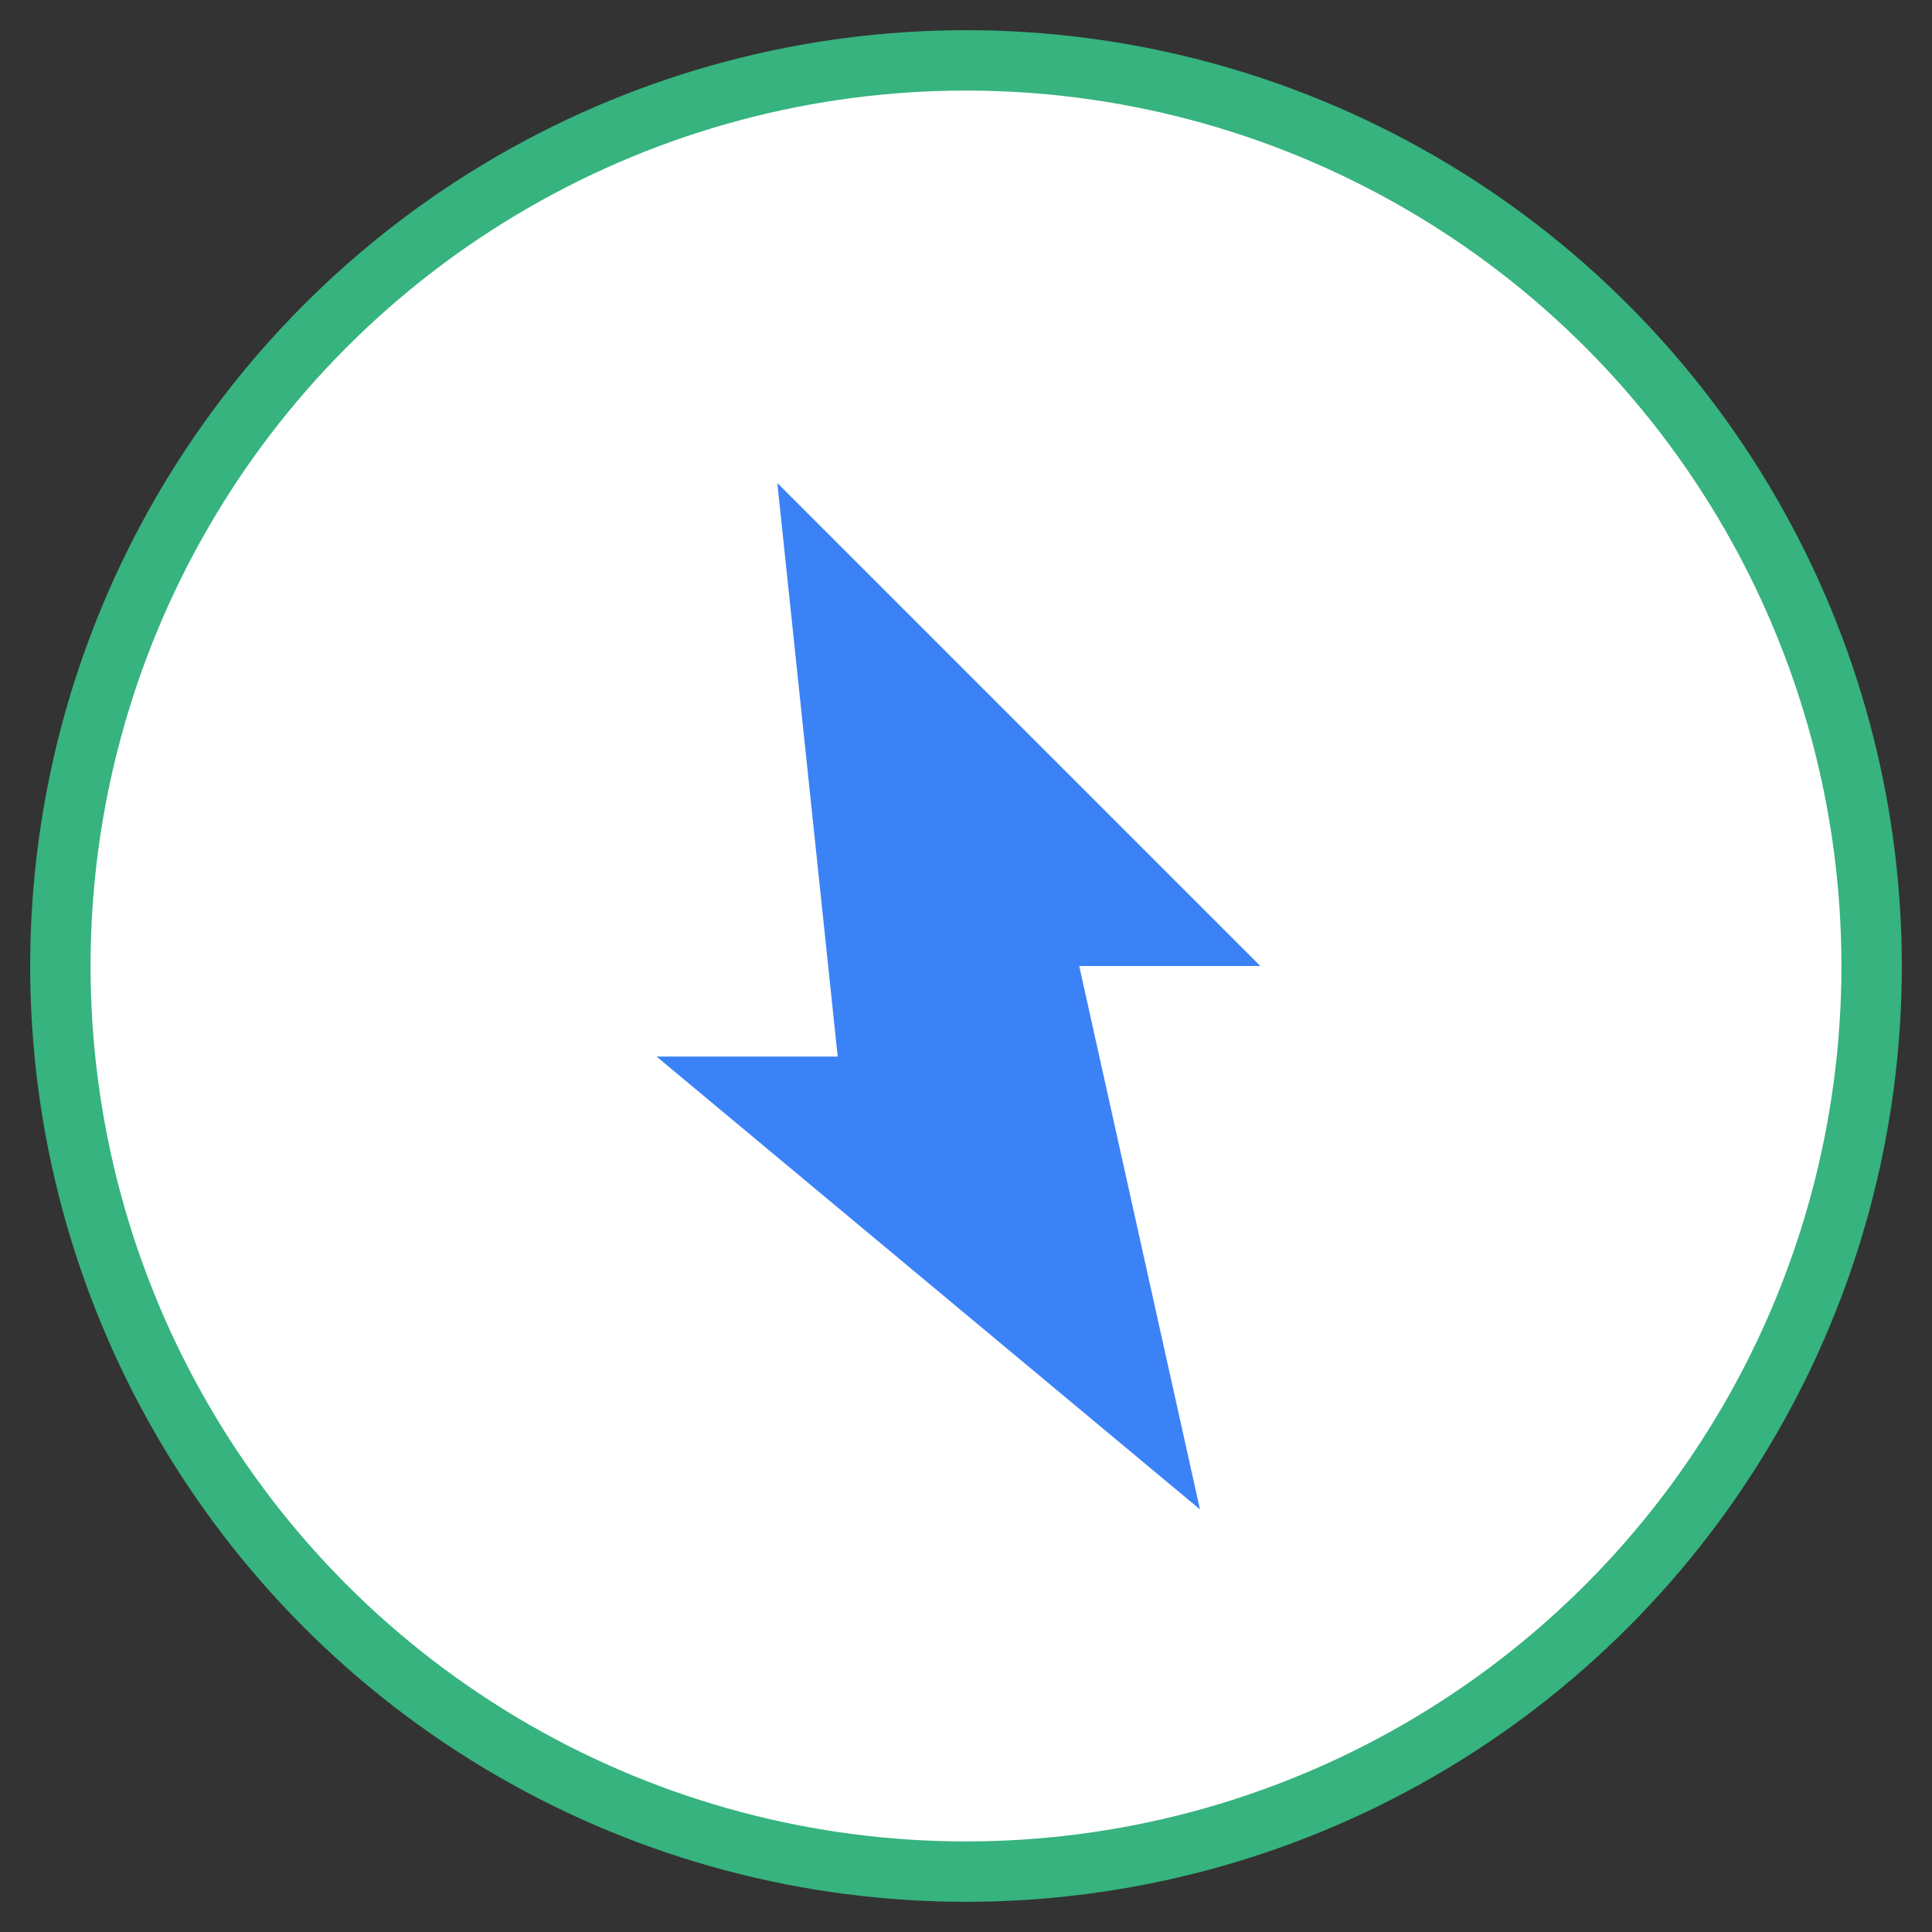 <?xml version="1.0" encoding="UTF-8"?>
<!-- Round minimal logo: white badge with Backlog green outline and blue lightning bolt -->
<svg xmlns="http://www.w3.org/2000/svg" viewBox="0 0 256 256" width="256" height="256" role="img" aria-labelledby="title desc">
  <rect x="0" y="0" width="256" height="256" fill="#333333" stroke="none"/>
  <title id="title">Lightning Automation Logo</title>
  <desc id="desc">A simple round white badge with a thin Backlog green outline and a bold Dify blue lightning bolt inside to symbolize automation and speed.</desc>

  <!-- Badge background: white fill, thin green outline -->
  <circle cx="128" cy="128" r="120" fill="#FFFFFF" stroke="#36B37E" stroke-width="8"/>

  <!-- Bold lightning bolt (flat, blue) -->
  <!-- Designed to be easily legible at small sizes -->
  <!-- Centered, balanced lightning shape -->
  <path fill="#3B82F6" d="M103 64 L167 128 L143 128 L159 200 L87 140 L111 140 Z"/>
</svg>

